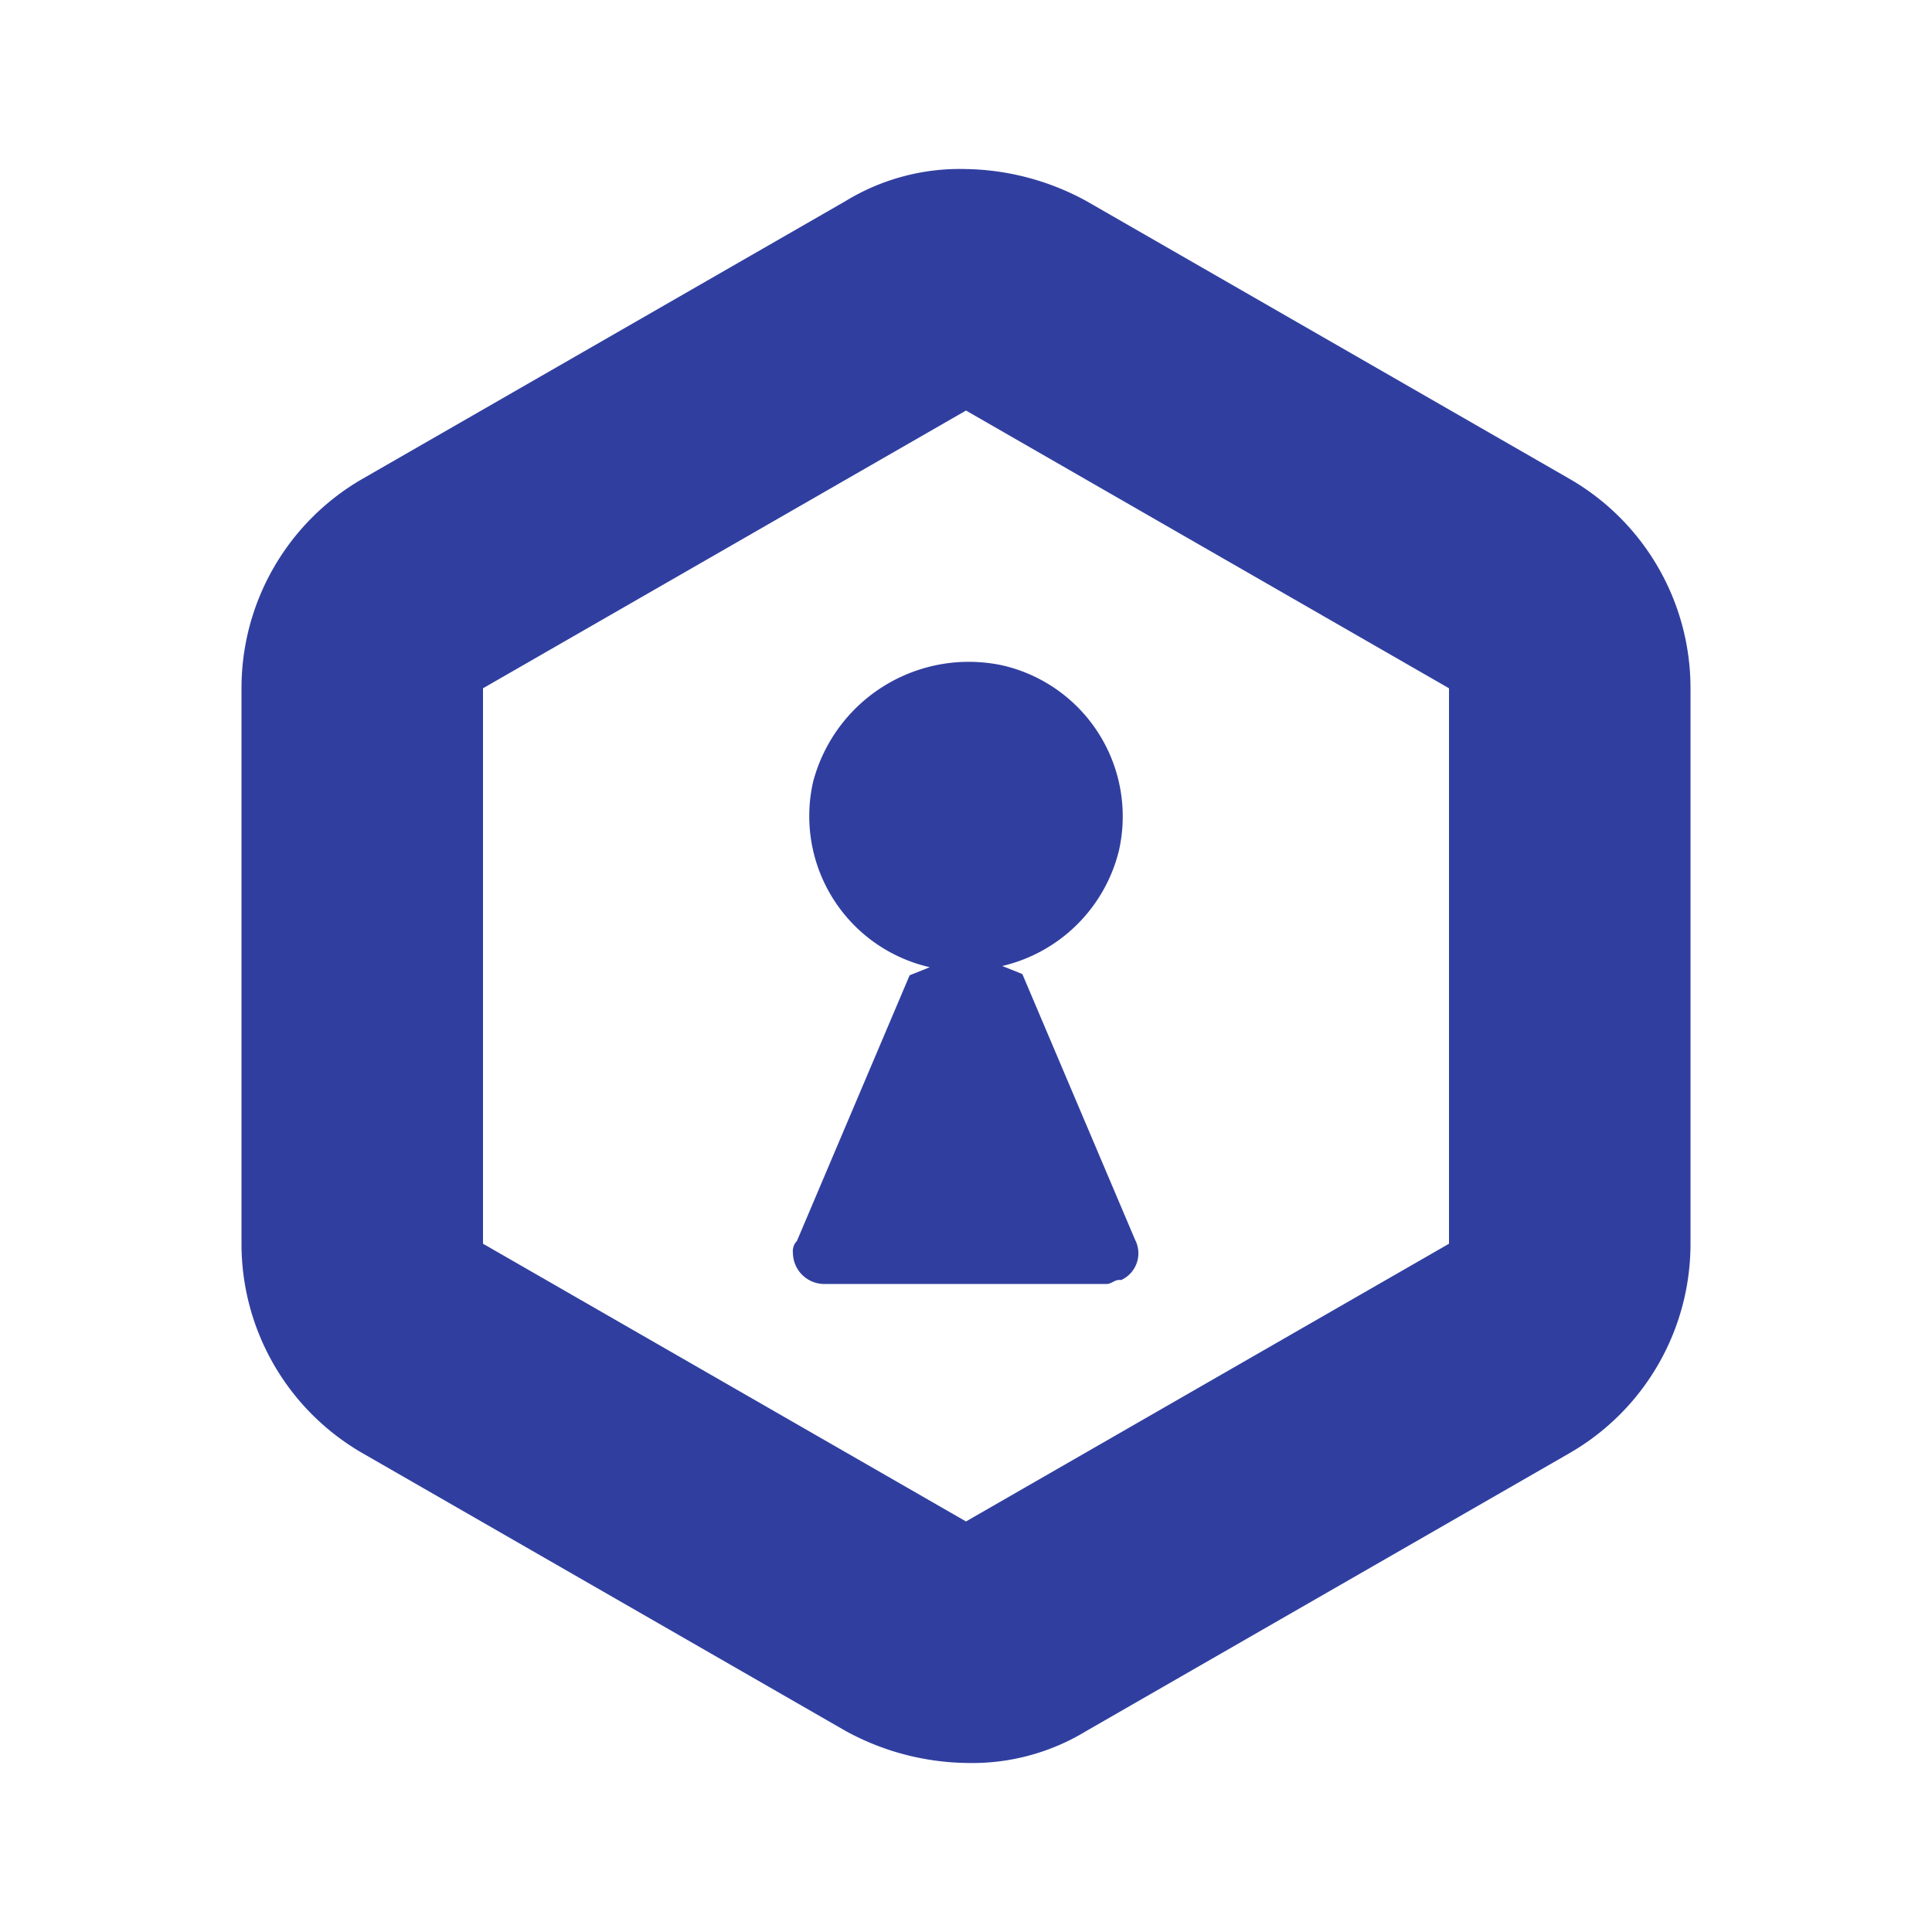 <svg id="Layer_1" data-name="Layer 1" xmlns="http://www.w3.org/2000/svg" width="48" height="48" viewBox="0 0 48 48">
  <defs>
    <style>
      .cls-1{fill:#303f9f}
    </style>
  </defs>
  <path class="cls-1" d="M39 11.9L27 5a6.43 6.43 0 0 0-3-.8 5.45 5.45 0 0 0-3 .8L9 11.9a6 6 0 0 0-3 5.2v13.8a6 6 0 0 0 3 5.2L21 43a6.43 6.43 0 0 0 3 .8 5.45 5.45 0 0 0 3-.8l12-6.9a6 6 0 0 0 3-5.2V17.1a6 6 0 0 0-3-5.2zm-3 19l-12 6.9-12-6.9V17.1l12-6.9 12 6.9z"/>
  <path class="cls-1" d="M24.9 24l.5.2 2.8 6.6a.73.73 0 0 1-.34 1h-.06c-.1 0-.2.1-.3.1h-7a.78.78 0 0 1-.8-.77.37.37 0 0 1 .1-.3l2.8-6.6.5-.2a3.85 3.85 0 0 1-2.9-4.6 4 4 0 0 1 4.7-2.9 3.85 3.85 0 0 1 2.9 4.6A3.9 3.9 0 0 1 24.9 24z"/>
</svg>
